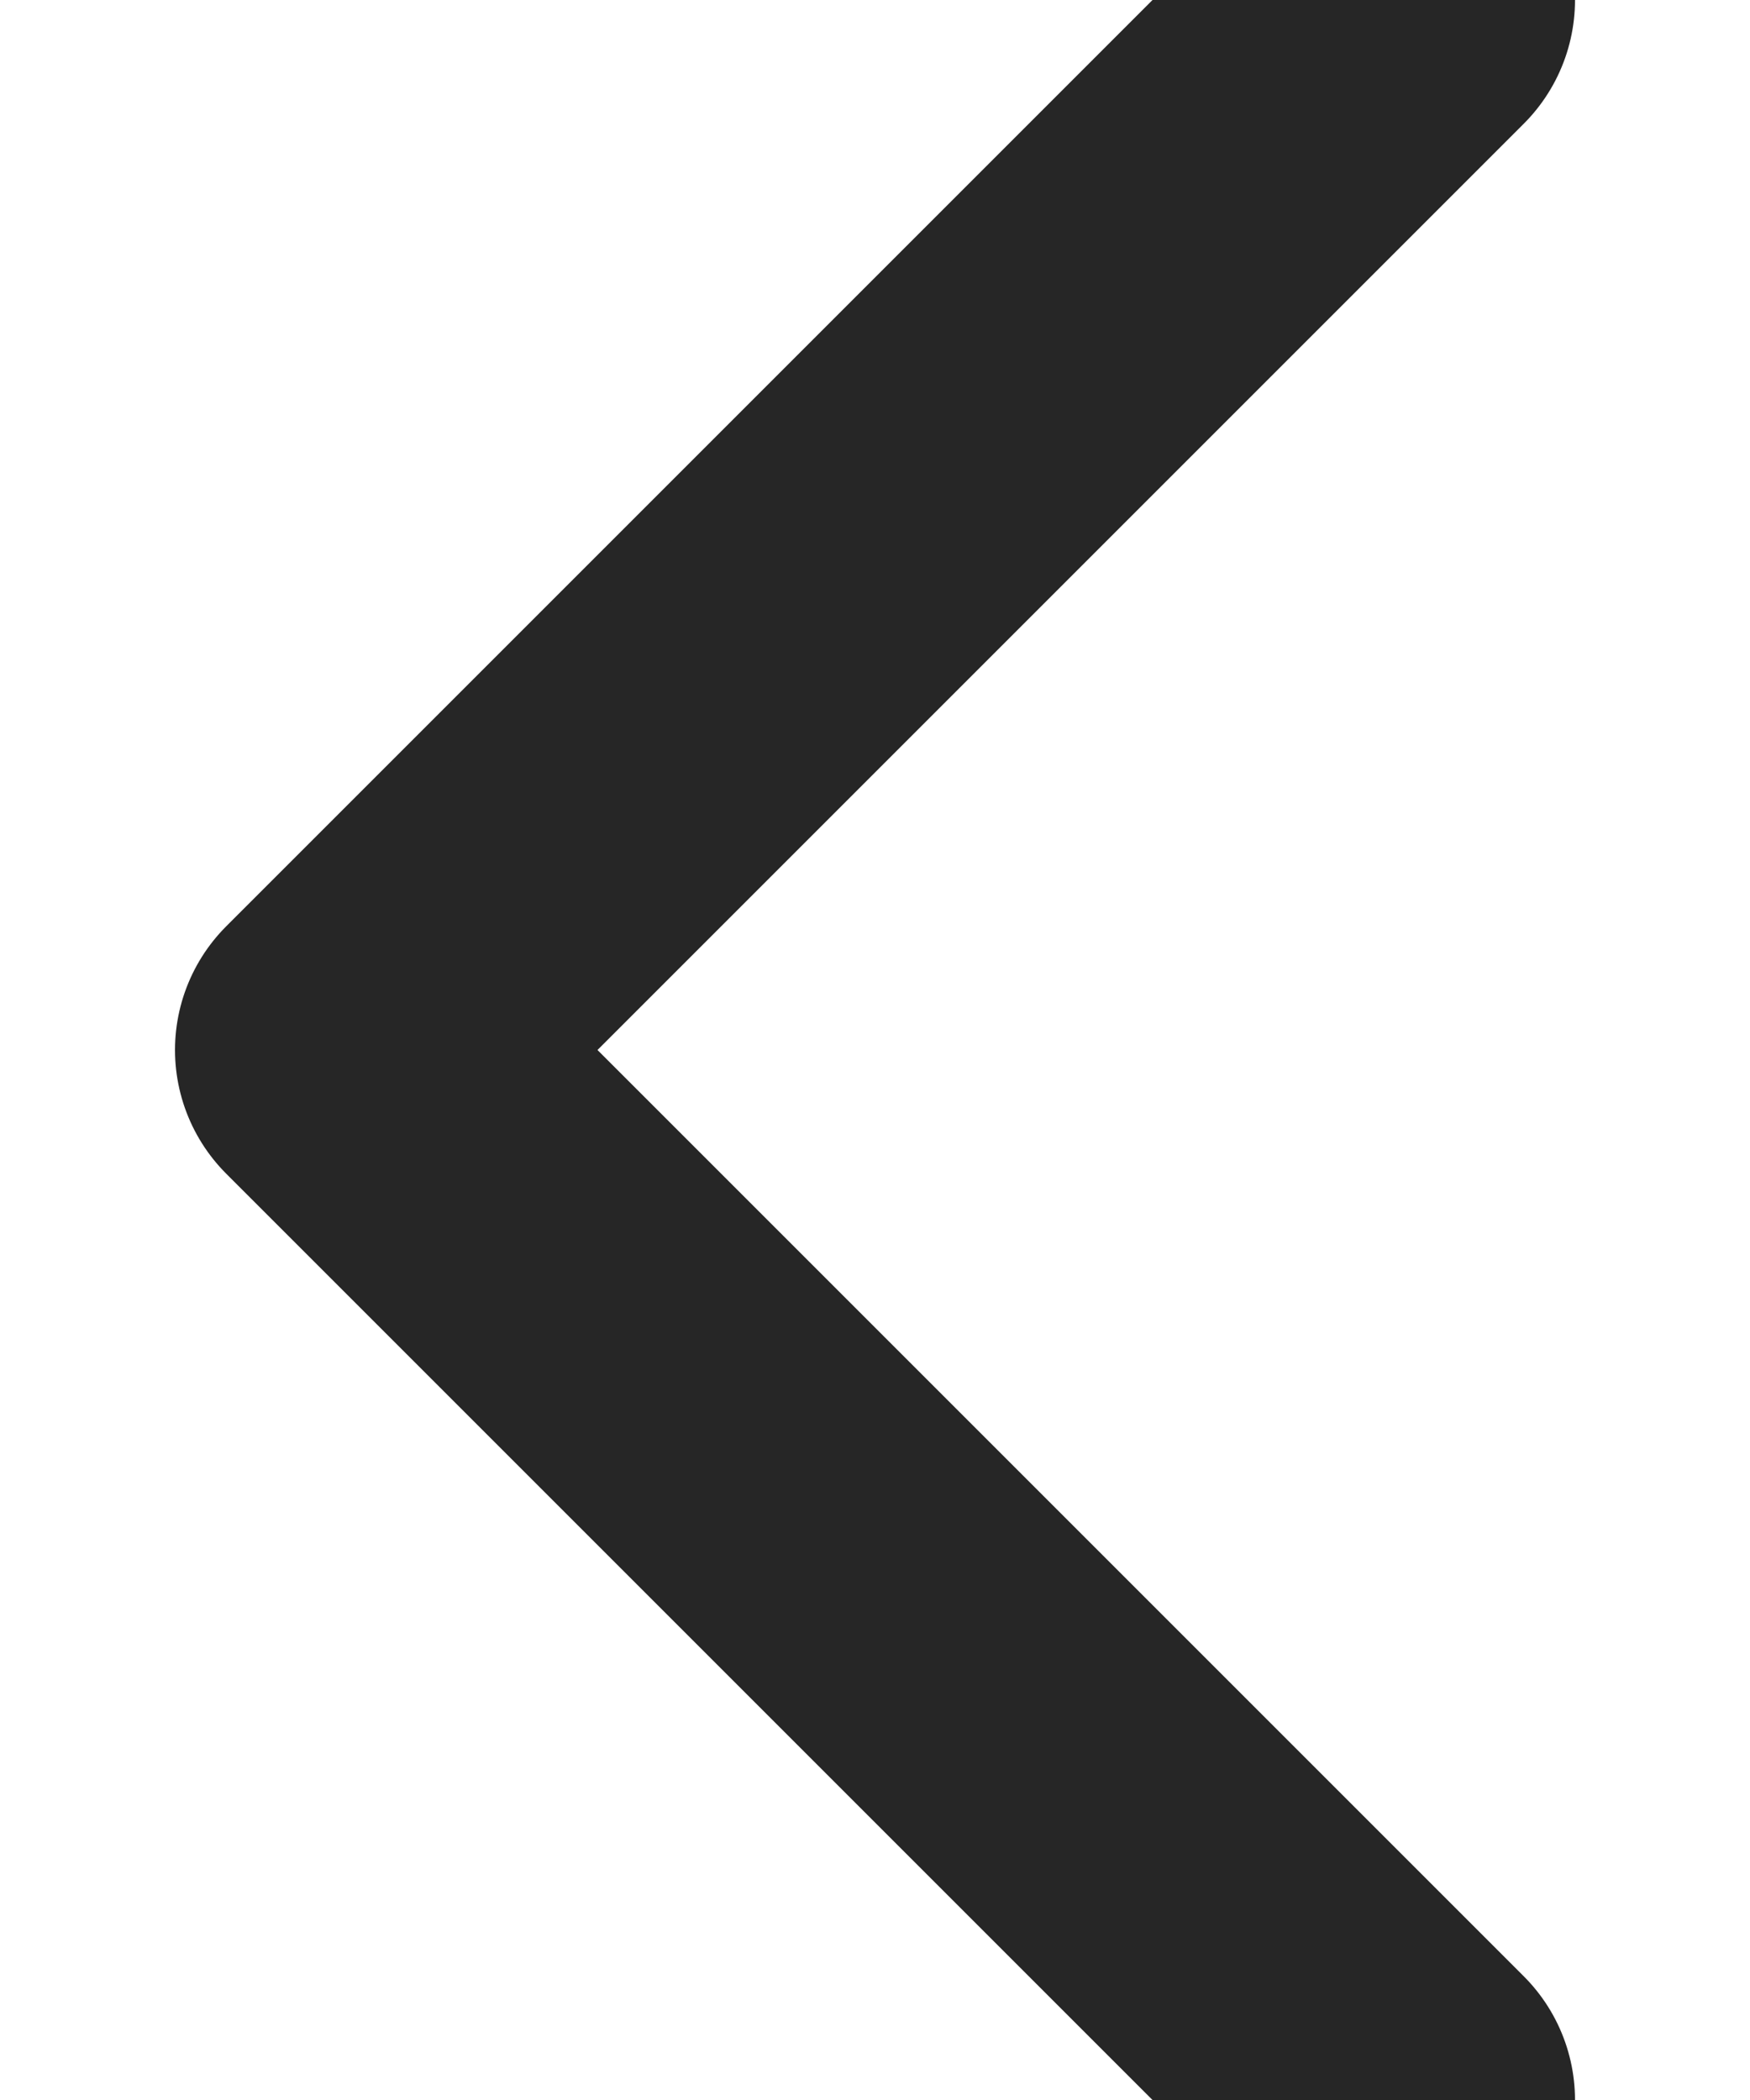 <?xml version="1.0" encoding="UTF-8"?>
<svg width="5px" height="6px" viewBox="0 0 5 6" version="1.1" xmlns="http://www.w3.org/2000/svg" xmlns:xlink="http://www.w3.org/1999/xlink">
    <!-- Generator: sketchtool 57.1 (101010) - https://sketch.com -->
    <title>F1011E1A-8C6B-43DD-B892-1E9FDE72532D</title>
    <desc>Created with sketchtool.</desc>
    <g id="Desktop---Booking-Flight" stroke="none" stroke-width="1" fill="none" fill-rule="evenodd" stroke-linecap="round" stroke-linejoin="round" stroke-opacity="0.85">
        <g id="Desktop_Flight_03" transform="translate(-1064, -2561)" stroke="#000000">
            <g id="Group-11-Copy-5" transform="translate(1055, 2552)">
                <g id="Icon/Arrow/Next/Big/Blue-Copy-Icon/Arrow/Next/Small/Black" transform="translate(12, 12) scale(-1, 1) translate(-12, -12) ">
                    <polyline id="Path-21" points="11 9 14 12 11 15"></polyline>
                </g>
            </g>
        </g>
    </g>
</svg>